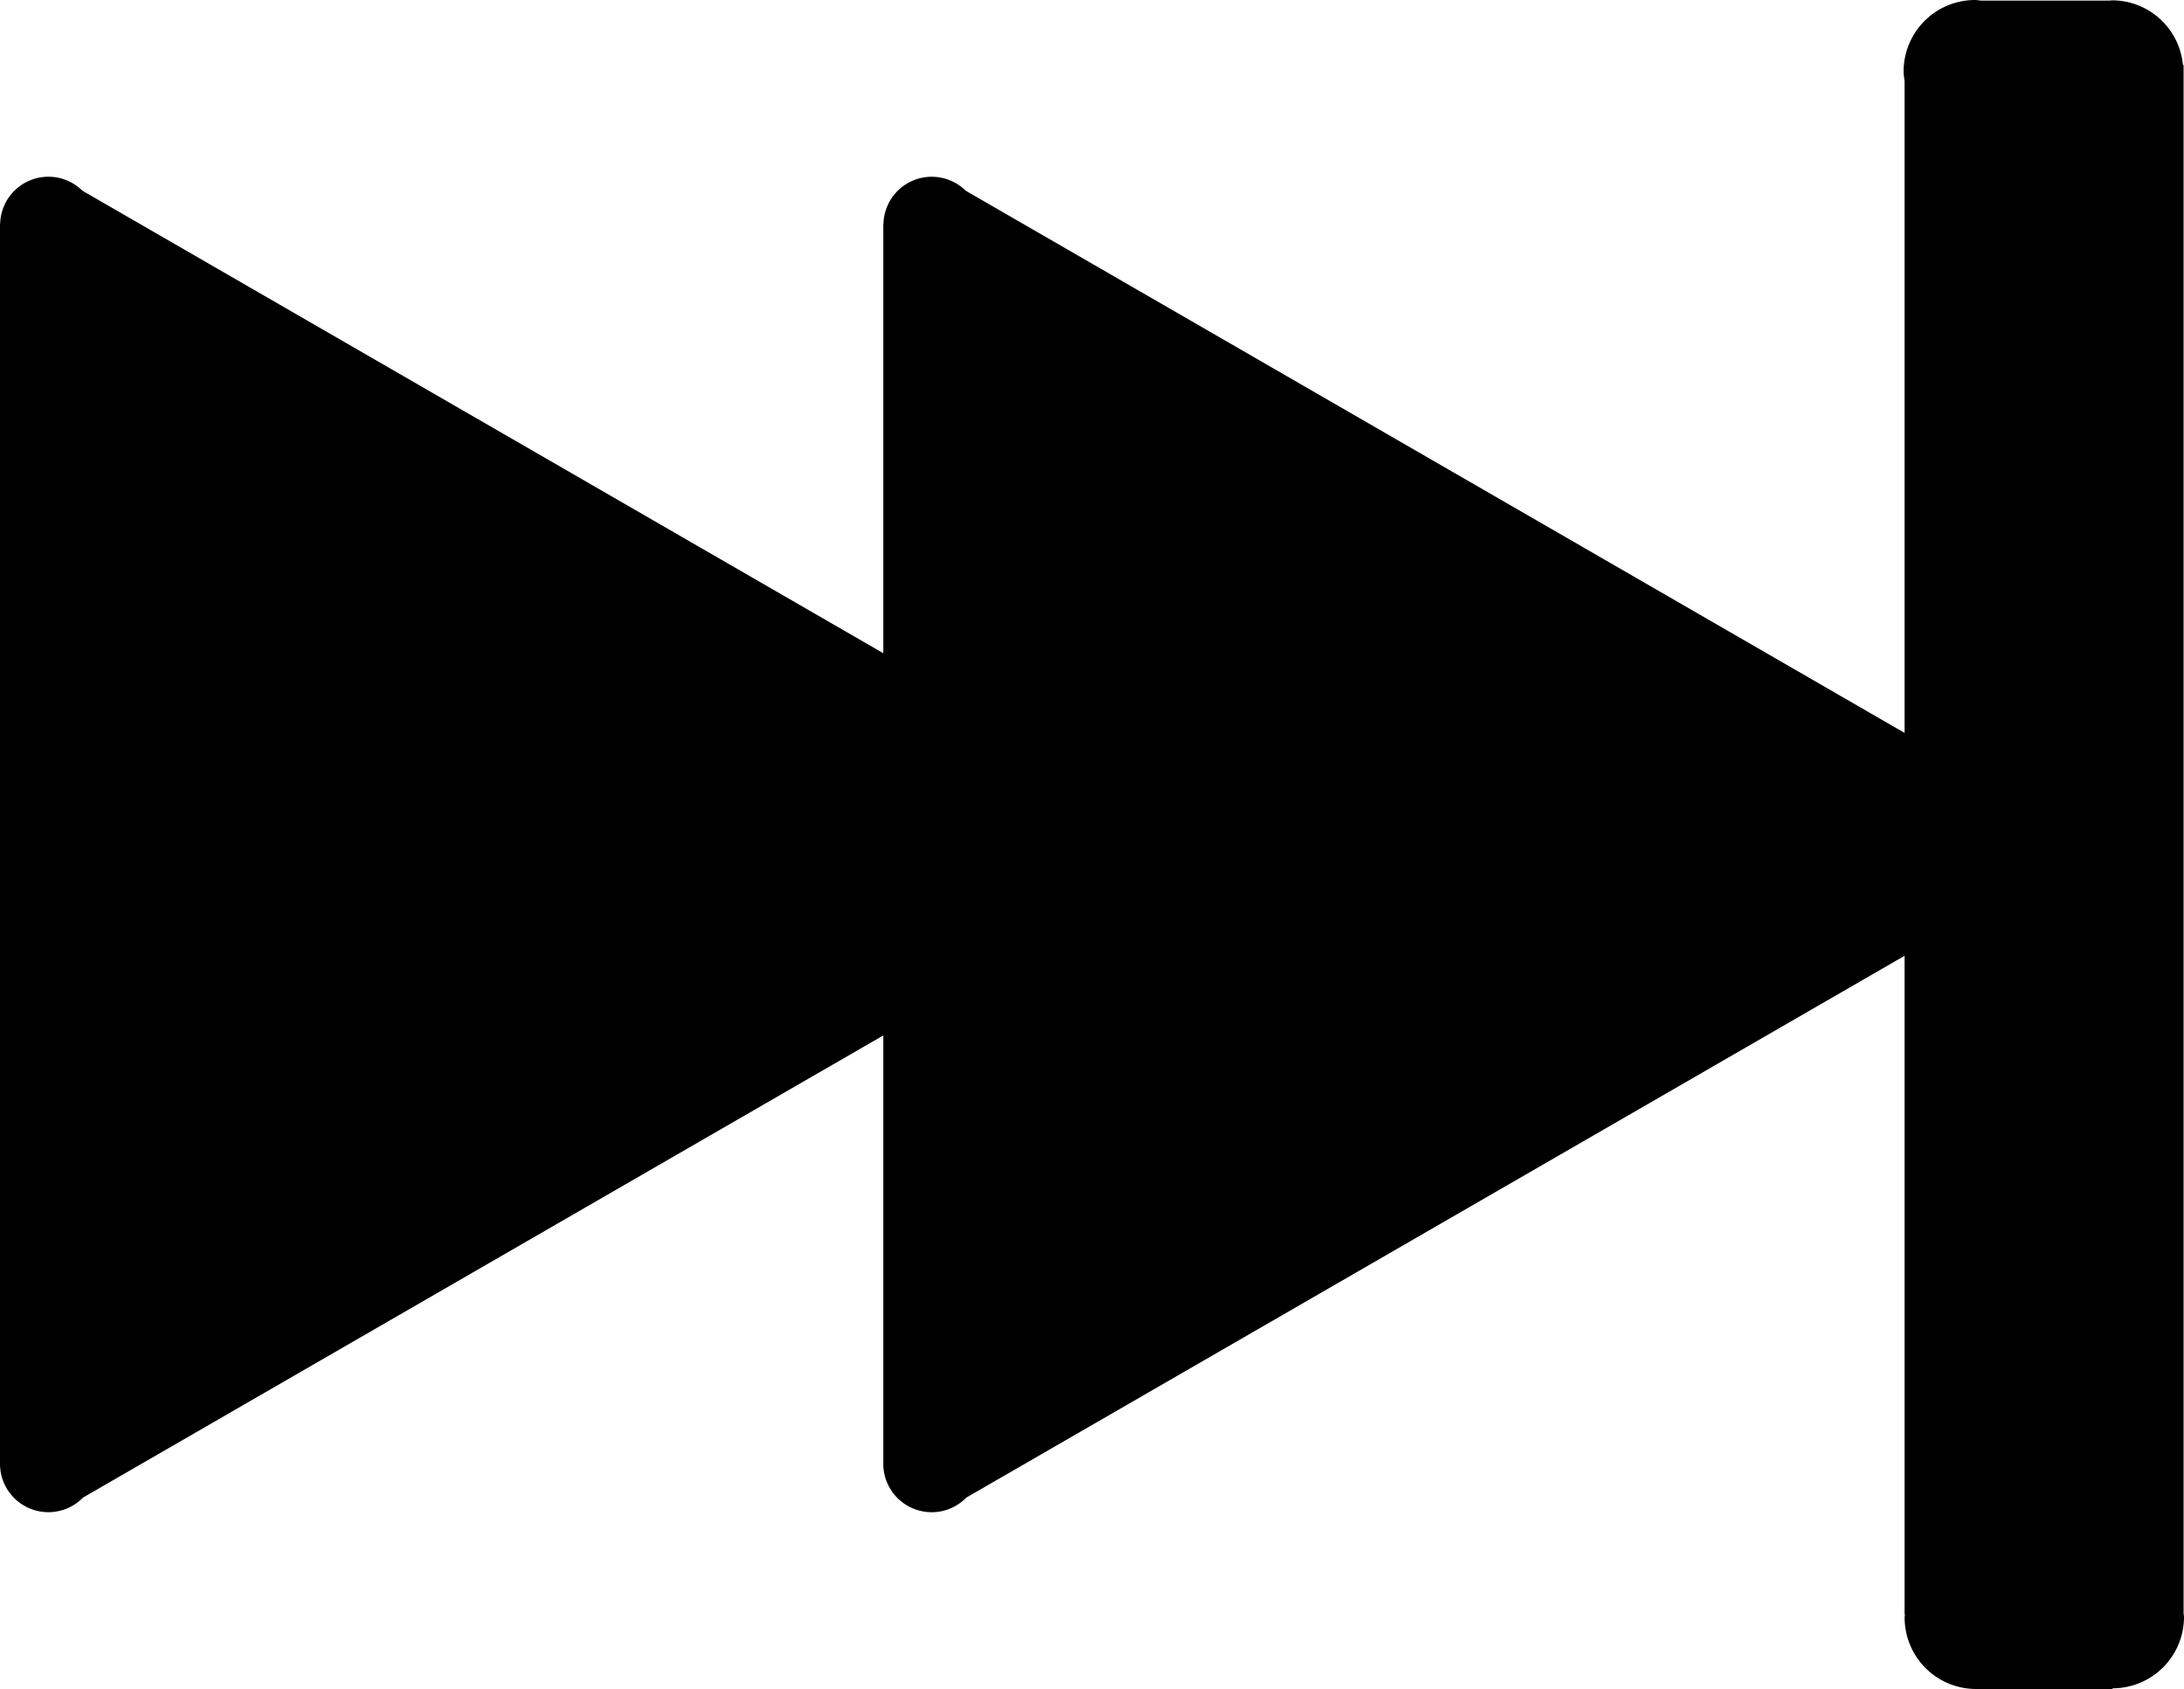 <svg xmlns="http://www.w3.org/2000/svg" viewBox="0 0 77.556 59.966"><path d="M77.542 57.273V2.553l.001-.005-.001-.005v-.235h-.024A2.529 2.529 0 0 0 75.005.012c-.03 0-.058.008-.087.009h-4.569C70.278.015 70.209 0 70.136 0a2.538 2.538 0 0 0-2.537 2.537c0 .117.019.23.035.343v23.141L34.293 6.771a1.715 1.715 0 0 0-2.92 1.172h-.006v15.249L2.925 6.77a1.715 1.715 0 0 0-2.92 1.172H0v44.031a1.718 1.718 0 0 0 2.948 1.197l28.419-16.408v15.212a1.718 1.718 0 0 0 2.948 1.197l33.319-19.237v23.382h.013c-.002.039-.012.075-.012.114a2.537 2.537 0 0 0 2.532 2.536h4.852v-.024a2.537 2.537 0 0 0 2.537-2.537c-.001-.046-.012-.088-.014-.132z"/></svg>